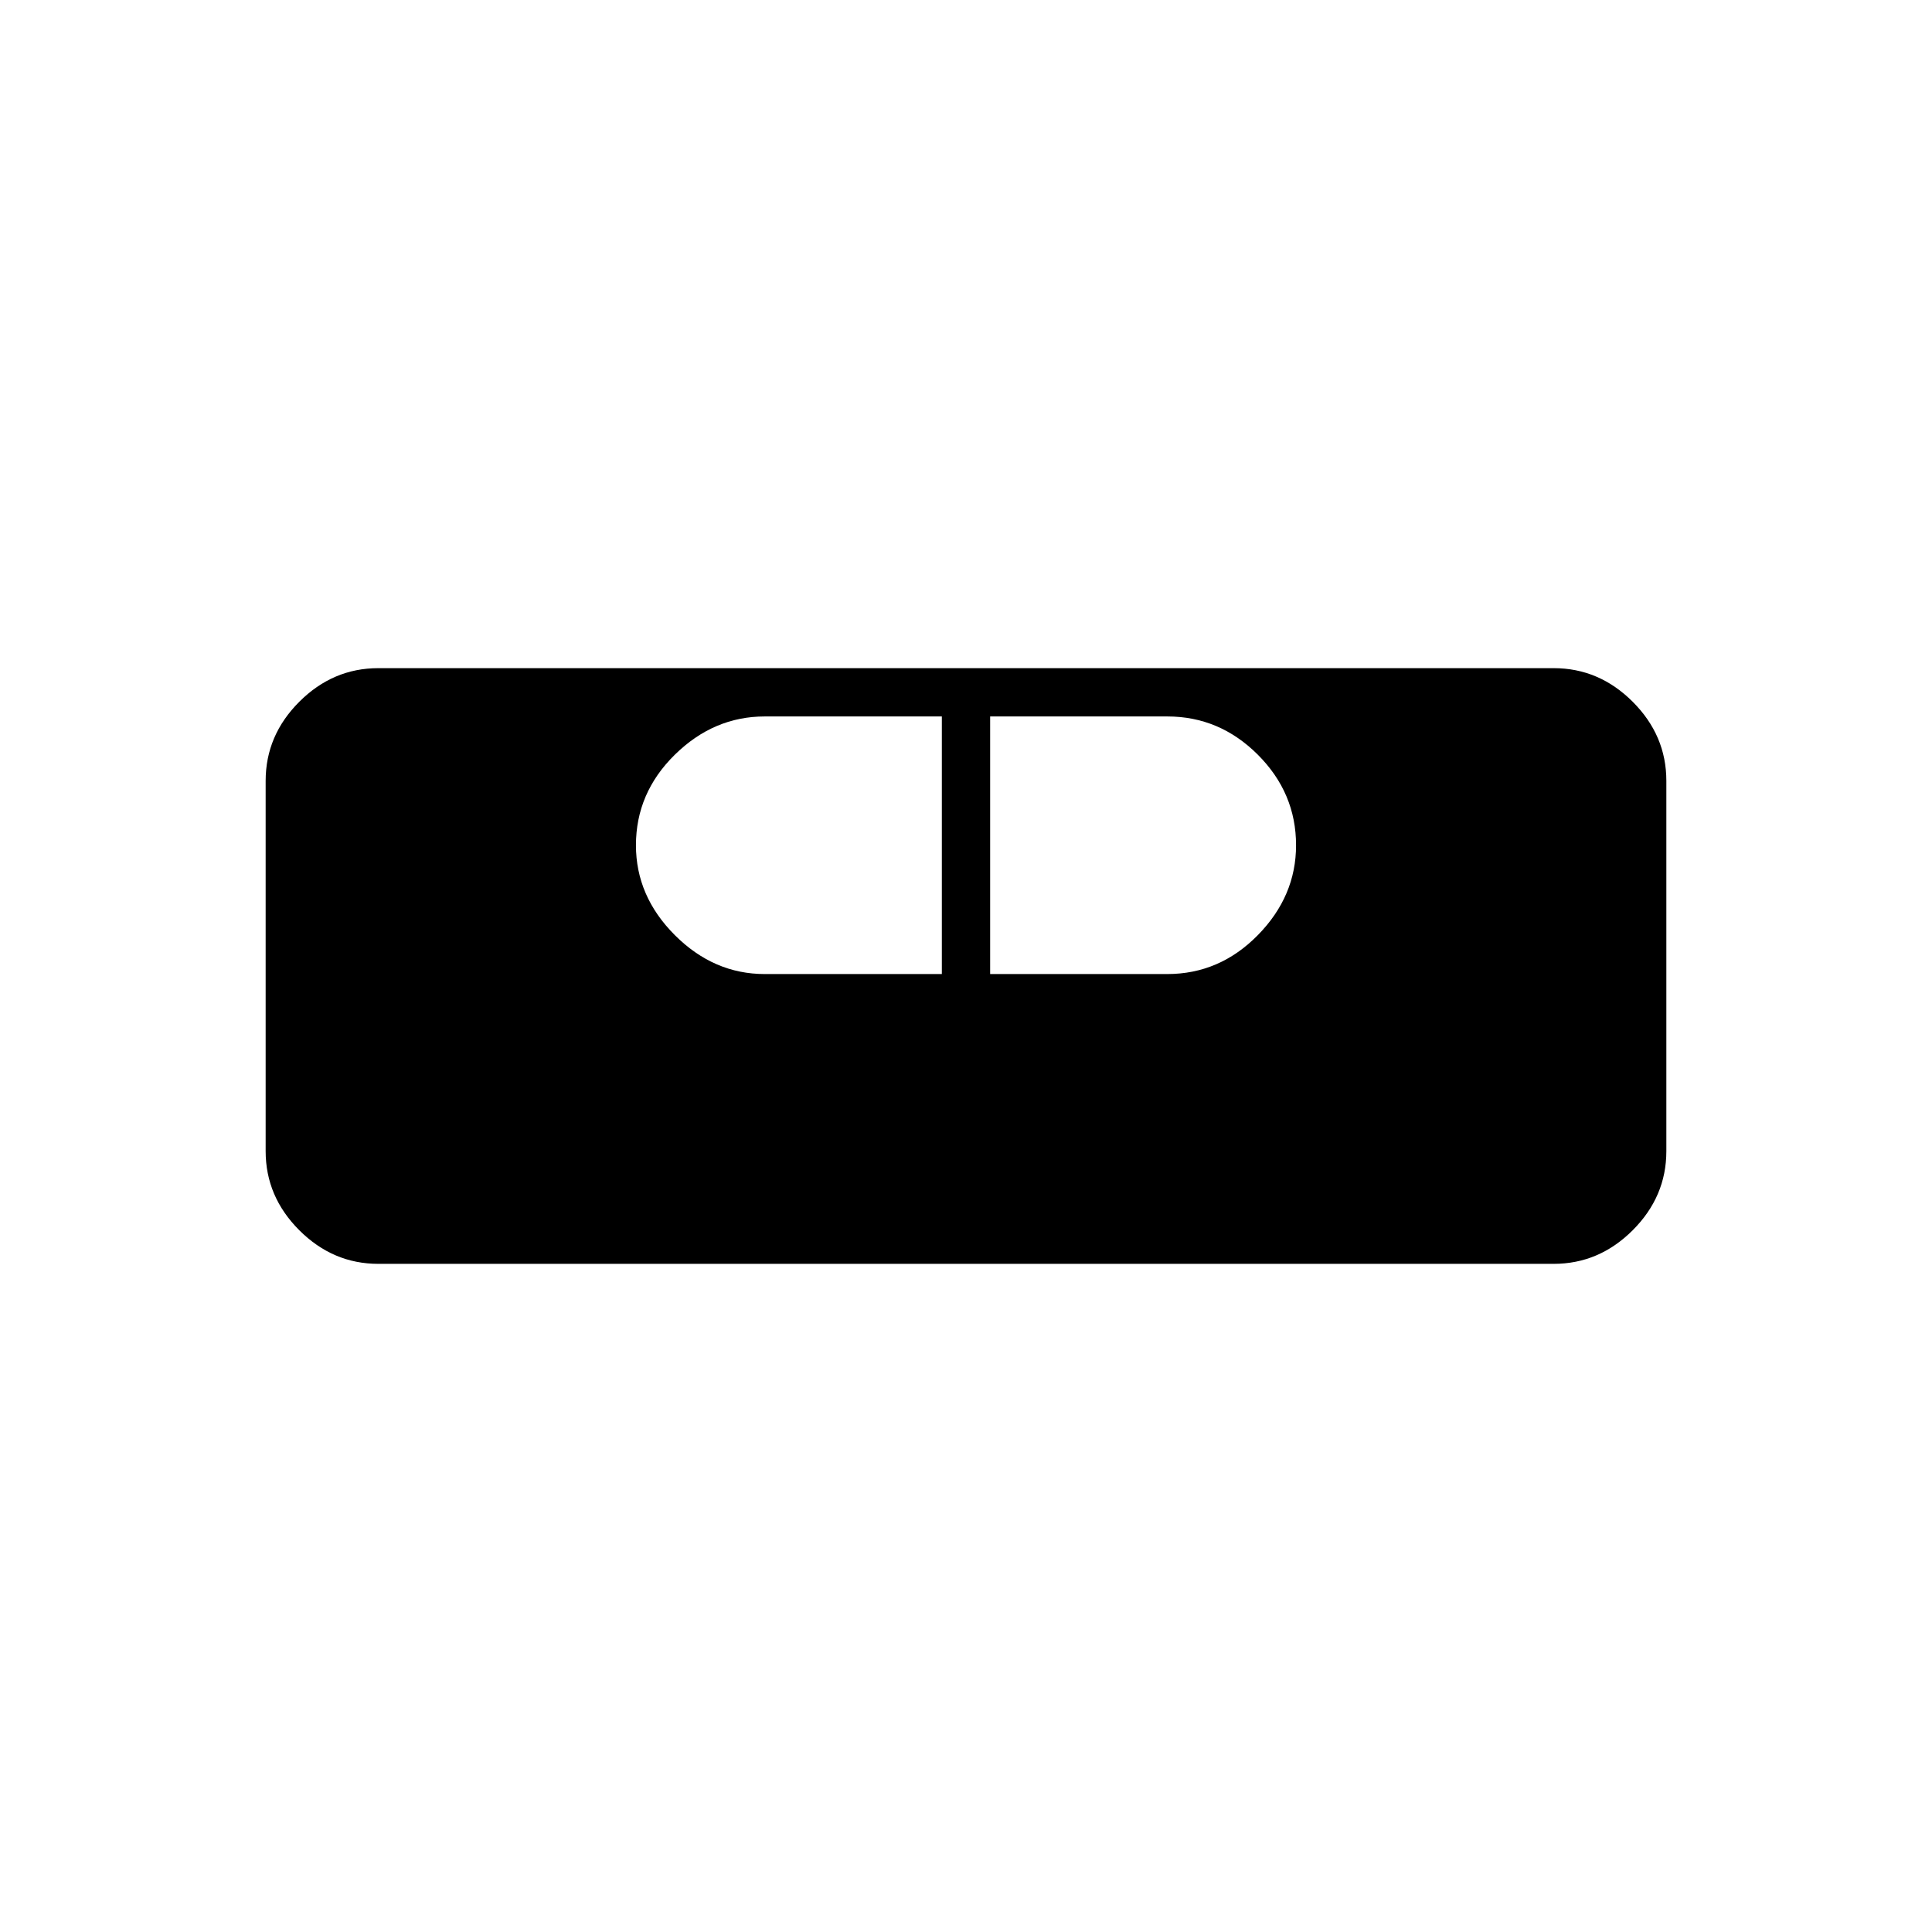 <svg xmlns="http://www.w3.org/2000/svg" height="40" viewBox="0 -960 960 960" width="40"><path d="M188-332q-22.58 0-39.29-16.71T132-388v-184q0-22.58 16.71-39.29T188-628h584q22.58 0 39.29 16.71T828-572v184q0 22.58-16.71 39.29T772-332H188Zm192-144h88v-128h-88q-25.33 0-44.67 19Q316-566 316-540q0 25.33 19.33 44.67Q354.67-476 380-476Zm112 0h88q26 0 45-19.33 19-19.34 19-44.67 0-26-19-45t-45-19h-88v128Z"/></svg>